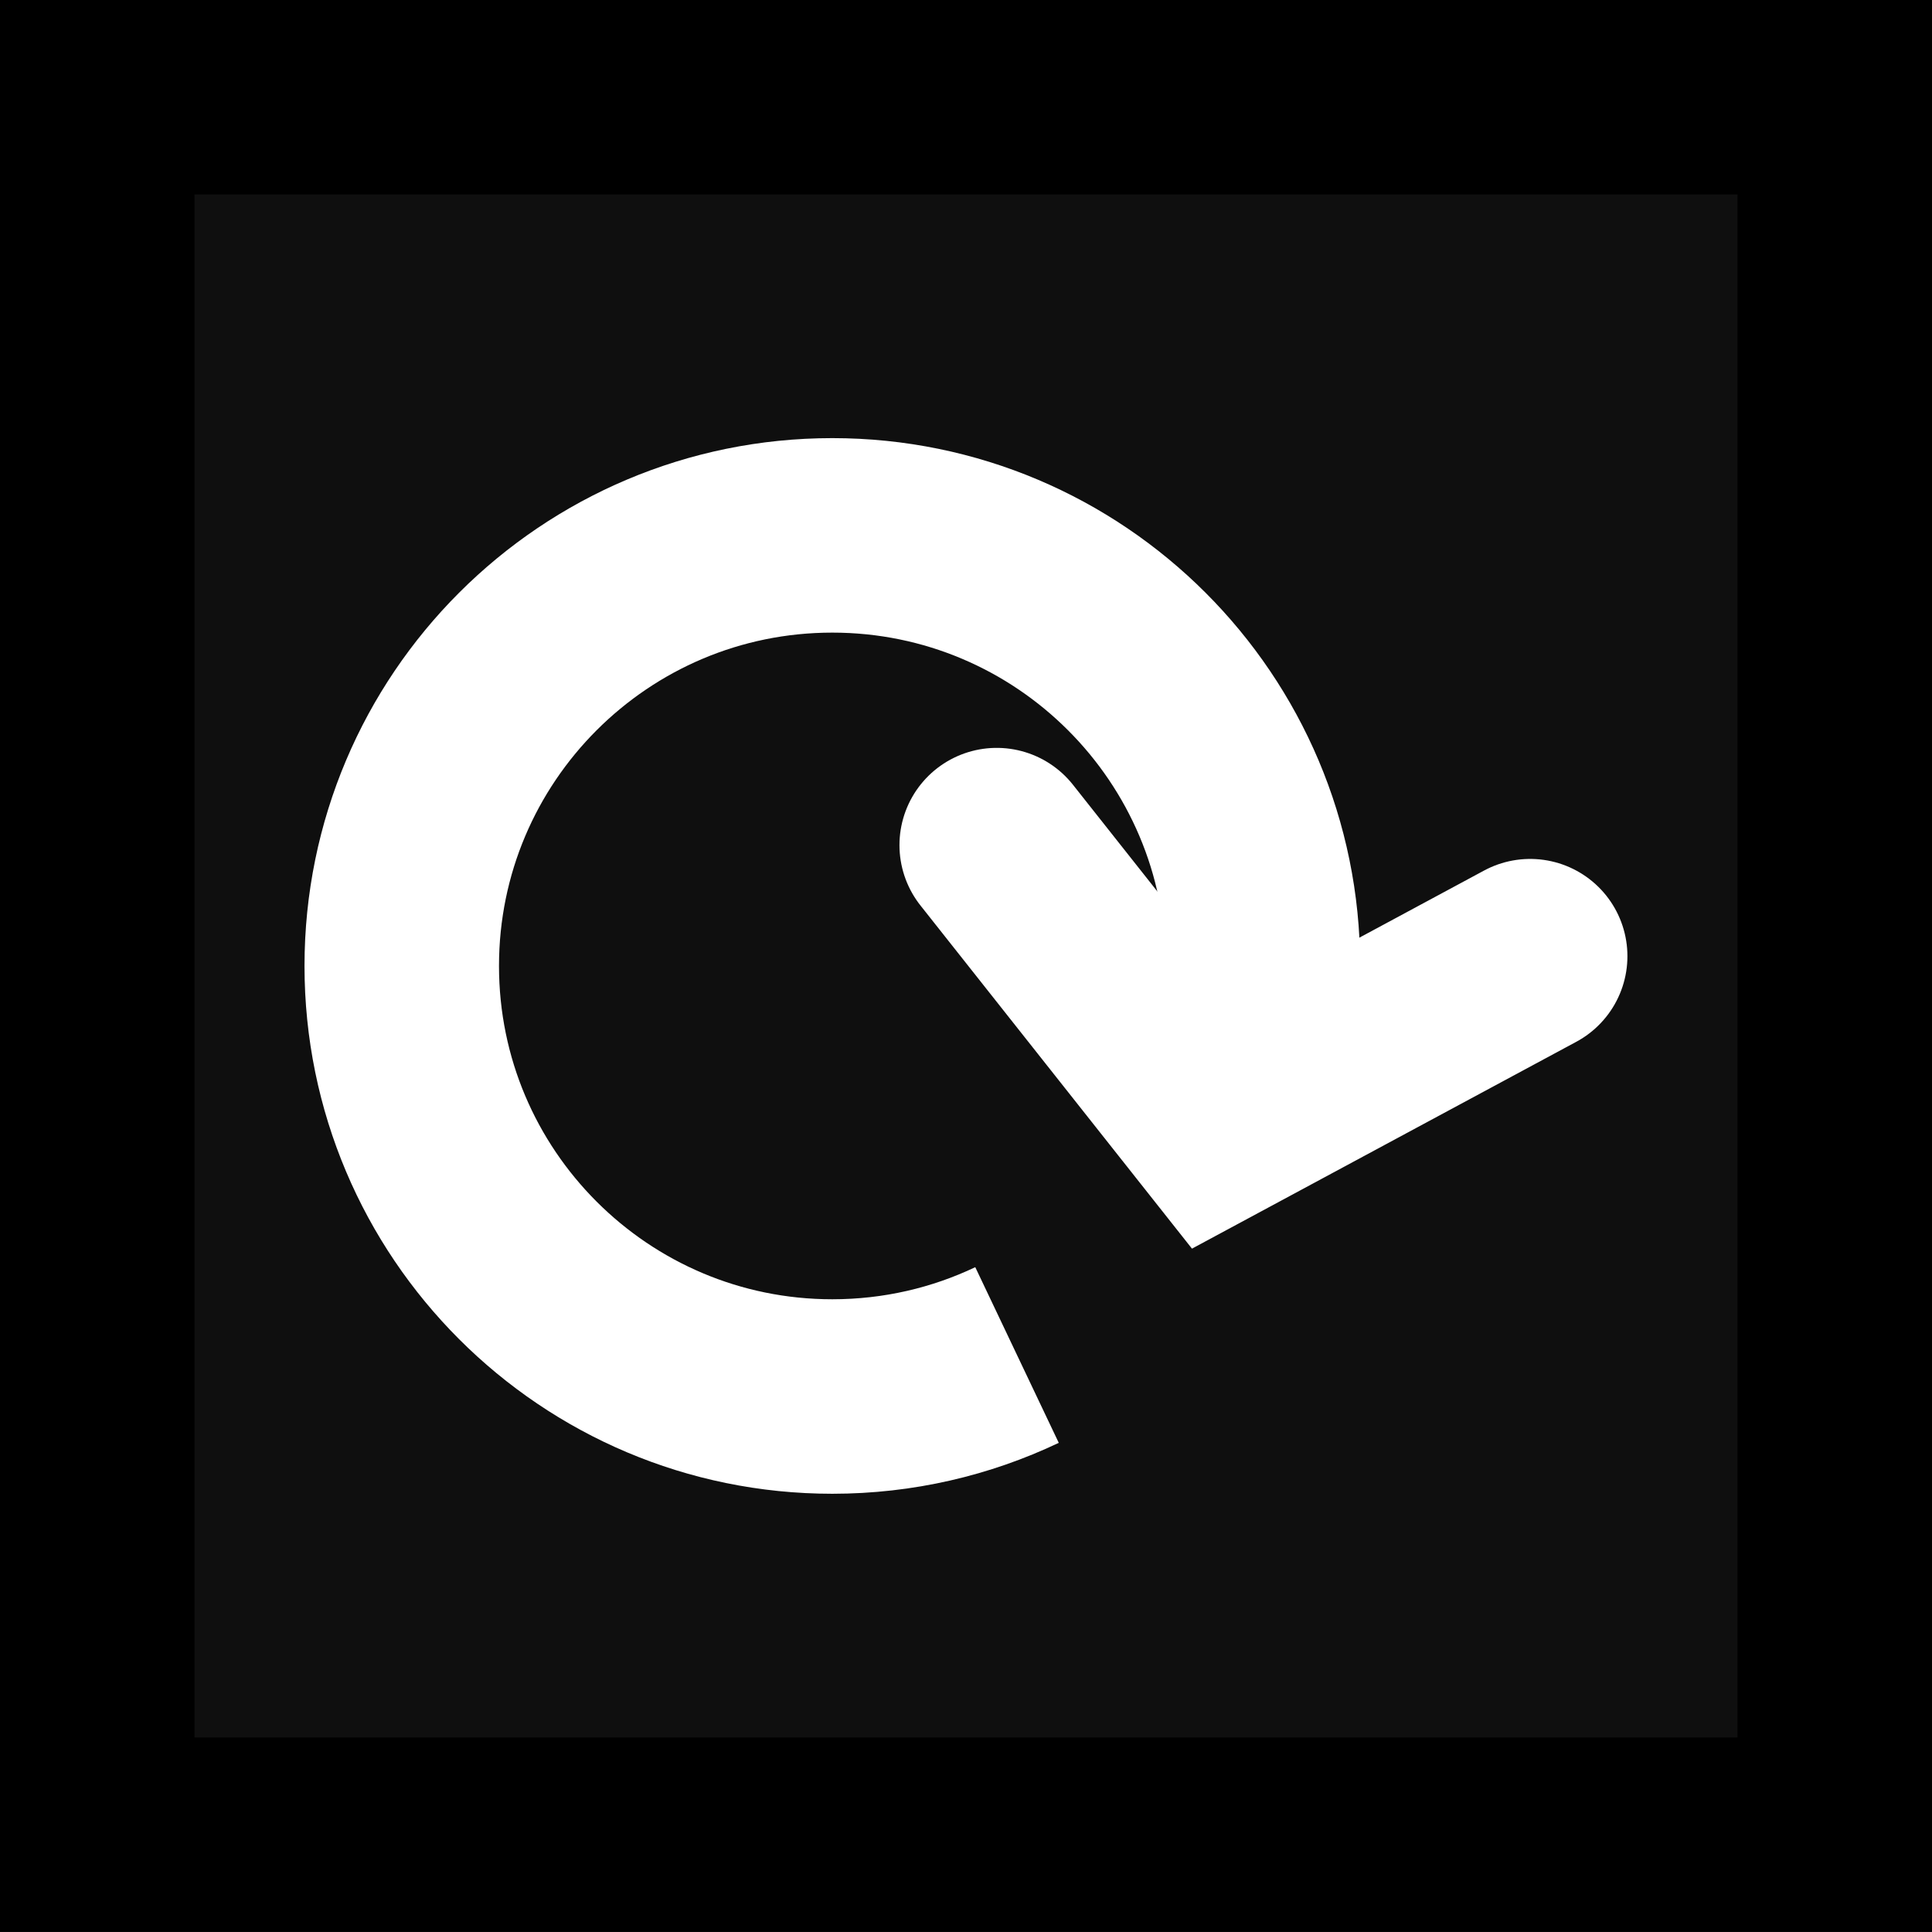 <svg version="1.1" xmlns="http://www.w3.org/2000/svg" xmlns:xlink="http://www.w3.org/1999/xlink" width="49.667" height="49.667" viewBox="0,0,49.667,49.667"><rect x="0" y="0" width="49.667" height="49.667" fill="#808080" stroke="none"/><g transform="translate(-215.167,-155.167)"><g data-paper-data="{&quot;isPaintingLayer&quot;:true}" fill-rule="nonzero" stroke-width="5" stroke-linejoin="miter" stroke-miterlimit="10" stroke-dasharray="" stroke-dashoffset="0" style="mix-blend-mode: normal"><path d="M217.667,202.333v-44.667h44.667v44.667z" fill="#0f0f0f" stroke="#000000" stroke-linecap="butt"/><g fill="none" stroke="#ffffff"><path d="M241.312,190.001c-1.439,0.684 -3.049,1.067 -4.748,1.067c-6.113,0 -11.069,-4.956 -11.069,-11.069c0,-6.113 4.956,-11.069 11.069,-11.069c6.113,0 11.069,4.956 11.069,11.069c0,0.466 -0.029,0.925 -0.085,1.376" stroke-linecap="butt"/><path d="M240.79,176.893l5.68,7.179l8.034,-4.324" stroke-linecap="round"/><path d="M247.499,179.272l-1.4,4.277" stroke-linecap="round"/></g></g></g></svg>